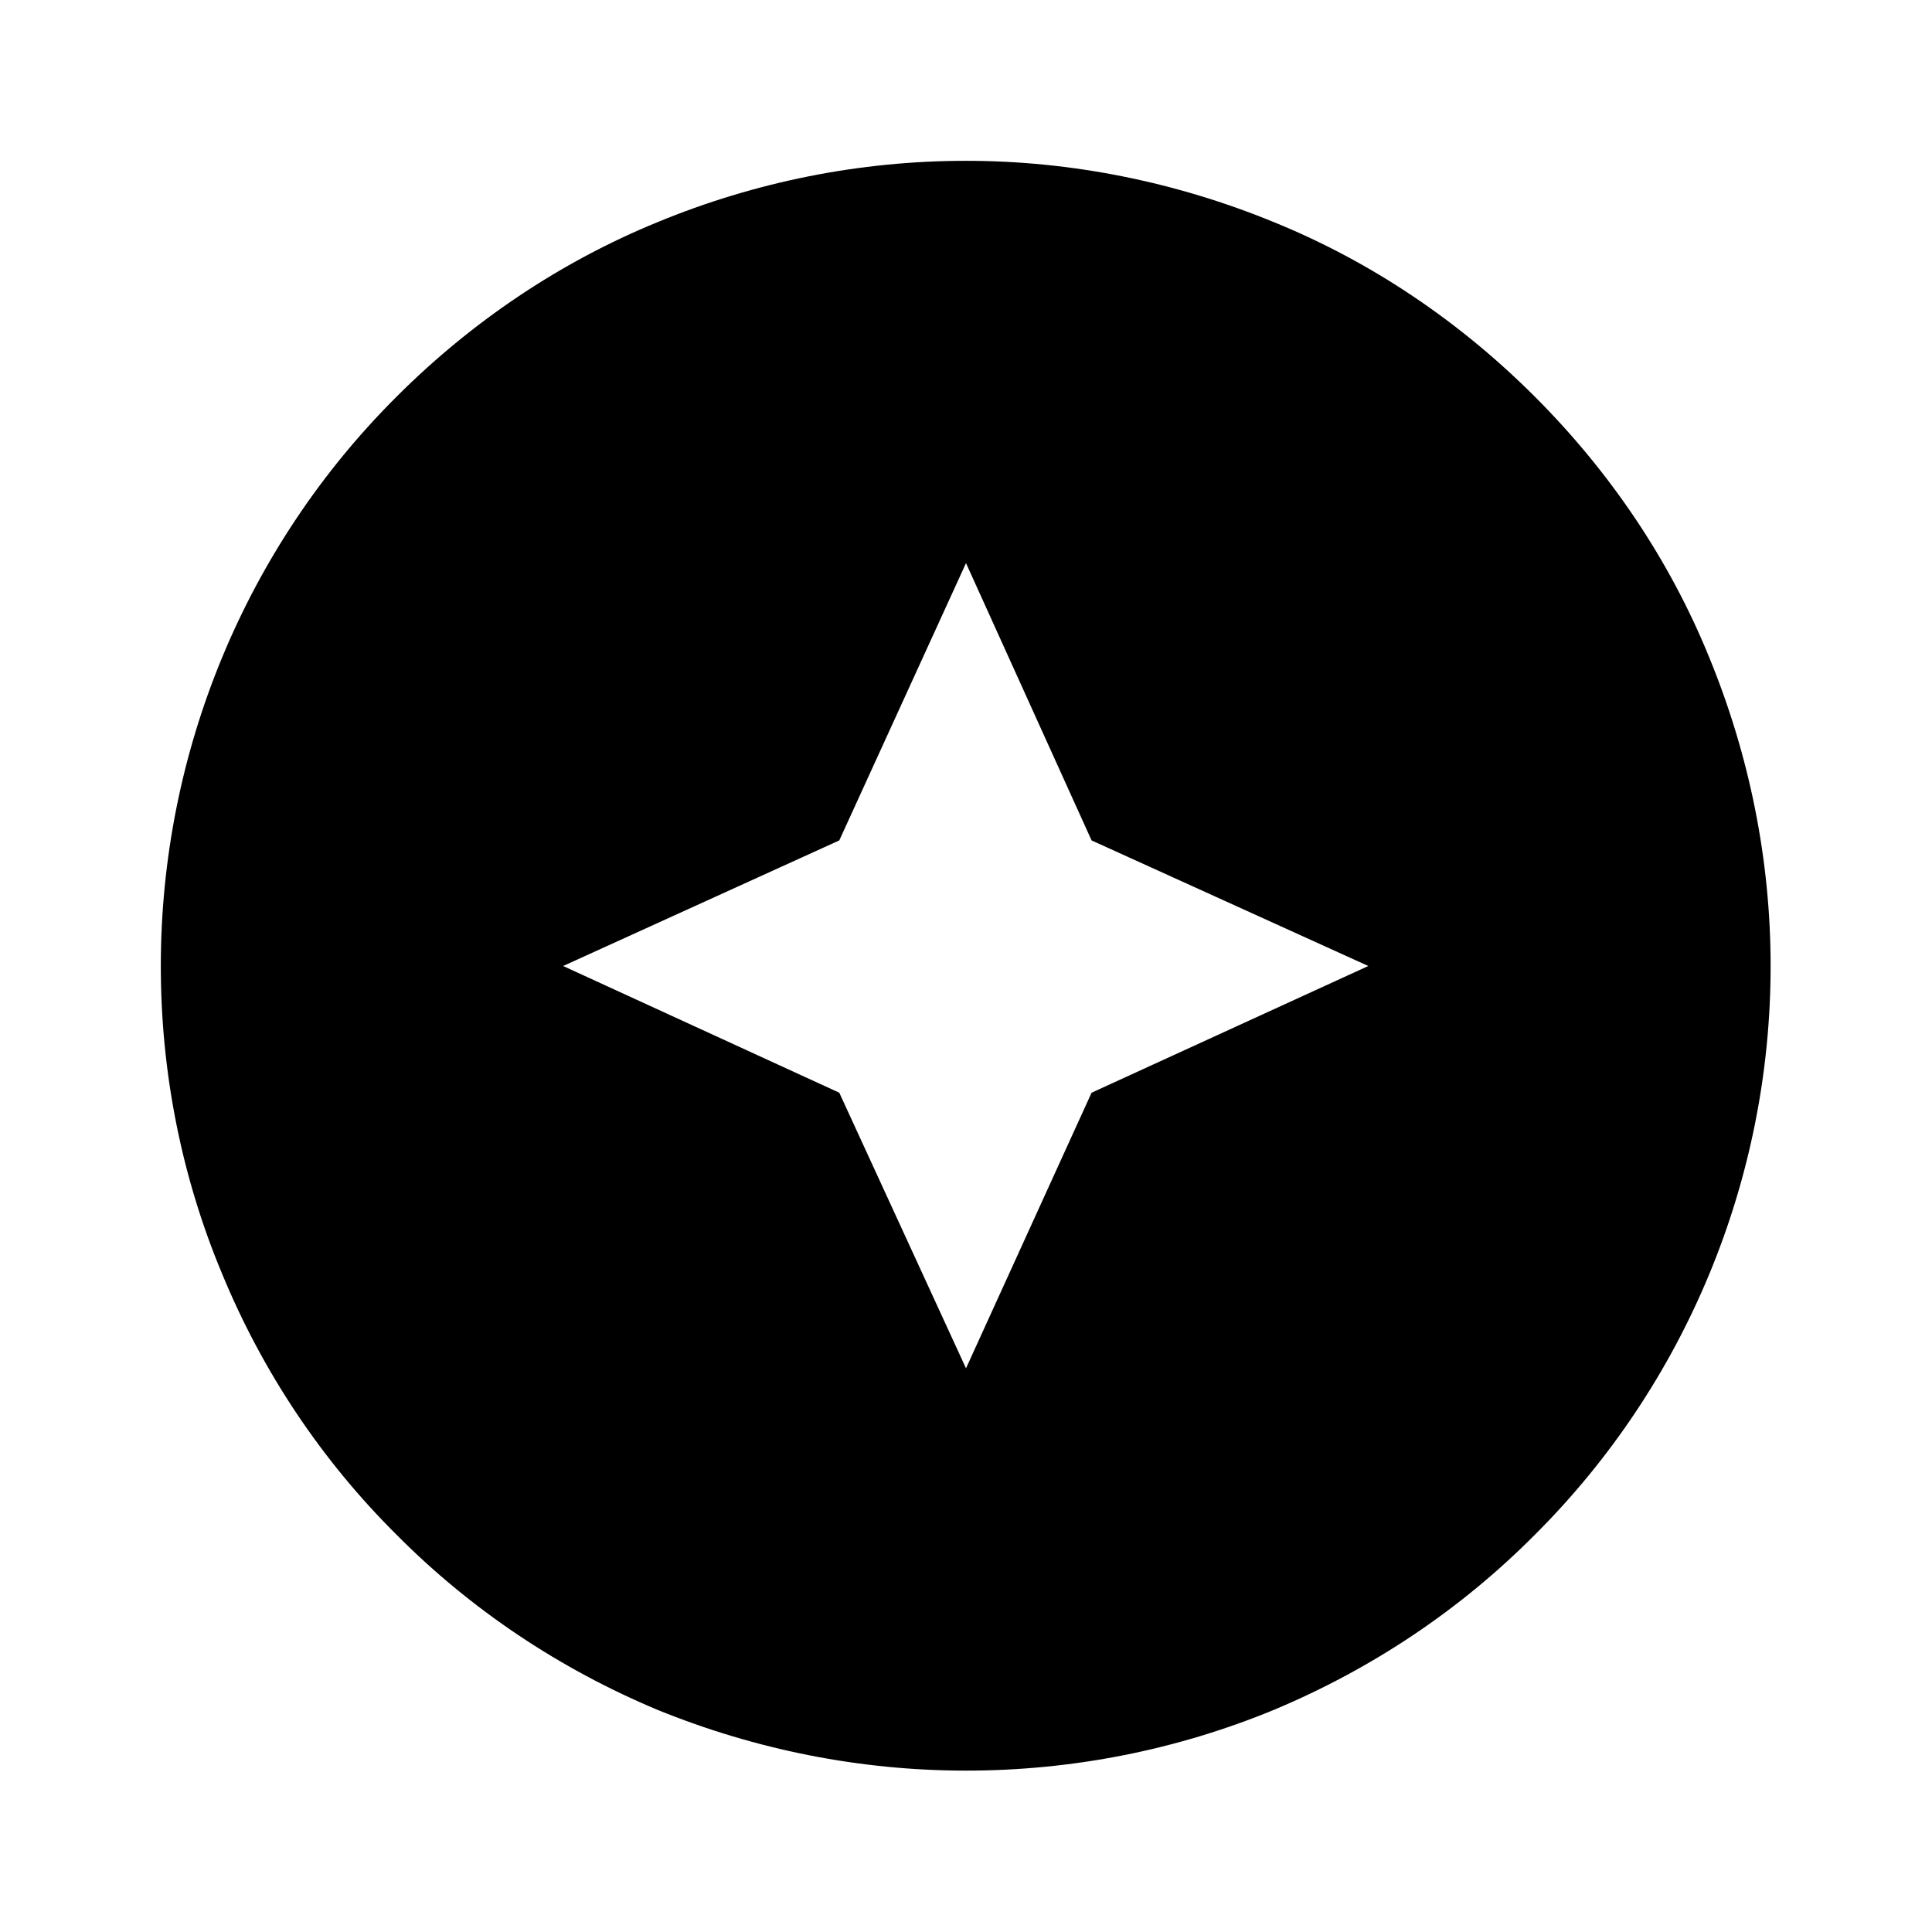 <svg width="34" height="34" viewBox="0 0 34 34" fill="none" xmlns="http://www.w3.org/2000/svg" xmlns:xlink="http://www.w3.org/1999/xlink">
	<desc>
			Created with Pixso.
	</desc>
	<defs>
		<clipPath id="clip768_105">
			<rect id="mdi:star-four-points-circle" width="34" height="34" fill="white" fill-opacity="0"/>
		</clipPath>
	</defs>
	<rect id="mdi:star-four-points-circle" width="34" height="34" fill="#FFFFFF" fill-opacity="0"/>
	<g clip-path="url(#clip768_105)">
		<path id="Vector" d="M11.57 3.91C13.29 3.2 15.13 2.83 17 2.83C18.85 2.83 20.69 3.2 22.42 3.91C24.14 4.61 25.69 5.66 27.01 6.98C28.33 8.3 29.38 9.85 30.08 11.57C30.79 13.3 31.16 15.14 31.16 17C31.16 20.75 29.67 24.36 27.01 27.01C25.7 28.33 24.14 29.37 22.42 30.09C20.7 30.8 18.86 31.16 17 31.16C15.13 31.16 13.29 30.79 11.57 30.09C9.85 29.37 8.29 28.33 6.98 27.01C5.66 25.7 4.62 24.14 3.91 22.42C3.19 20.7 2.83 18.86 2.83 17C2.83 13.24 4.32 9.63 6.98 6.98C8.3 5.66 9.86 4.61 11.57 3.91ZM17 24.08L19.21 19.23L24.08 17L19.21 14.79L17 9.91L14.77 14.79L9.91 17L14.77 19.23L17 24.08Z" fill="#000000" fill-opacity="1" fill-rule="nonzero"/>
	</g>
</svg>
